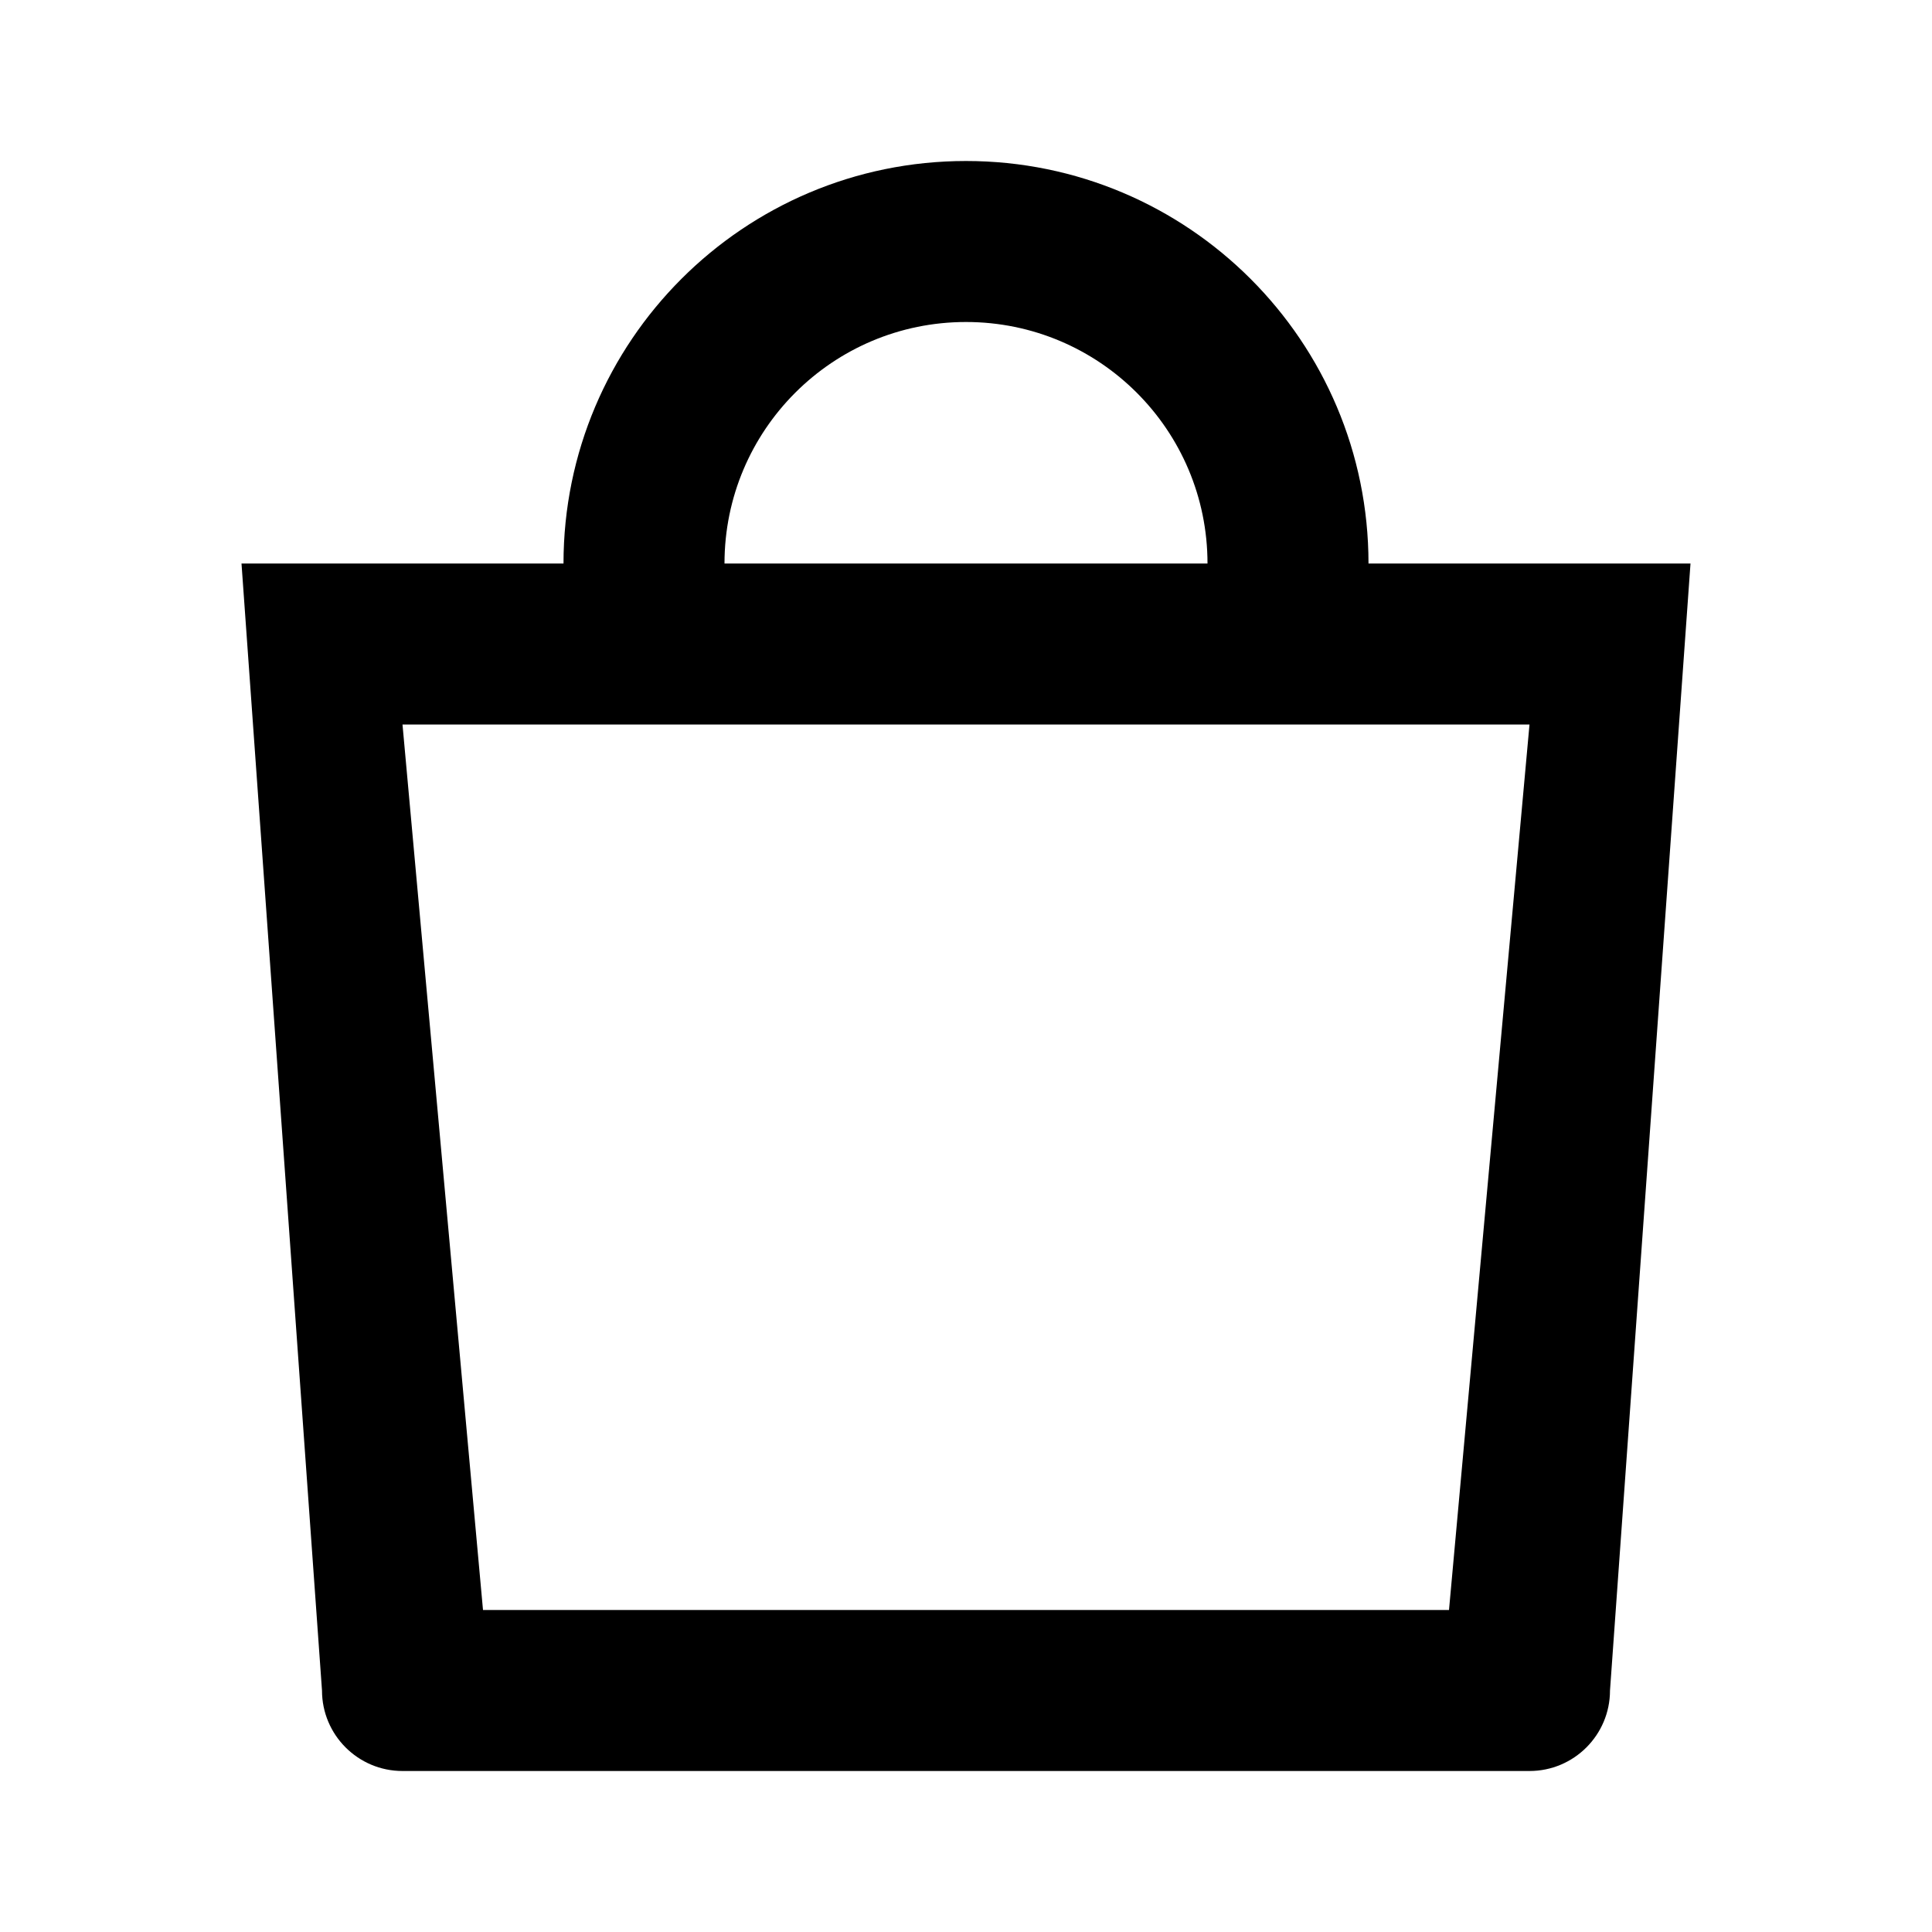 <?xml version="1.0" encoding="UTF-8"?>
<svg width="24px" height="24px" viewBox="0 0 24 24" version="1.1" xmlns="http://www.w3.org/2000/svg" xmlns:xlink="http://www.w3.org/1999/xlink">
    <!-- Generator: Sketch 52.4 (67378) - http://www.bohemiancoding.com/sketch -->
    <title>basket</title>
    <desc>Created with Sketch.</desc>
    <g id="basket" stroke="none" stroke-width="1" fill="none" fill-rule="evenodd">
        <path d="M7,7 C7,4.239 9.239,2 12,2 C14.761,2 17,4.239 17,7 L21,7 L20,21 C20,21.552 19.552,22 19,22 L5,22 C4.448,22 4,21.552 4,21 L3,7 L7,7 Z M5,9 L6,20 L18,20 L19,9 L5,9 Z M15,7 C15,5.343 13.657,4 12,4 C10.343,4 9,5.343 9,7 C9,7 15,7 15,7 Z" id="Combined-Shape" fill="#000000" fill-rule="nonzero"></path>
    </g>
</svg>